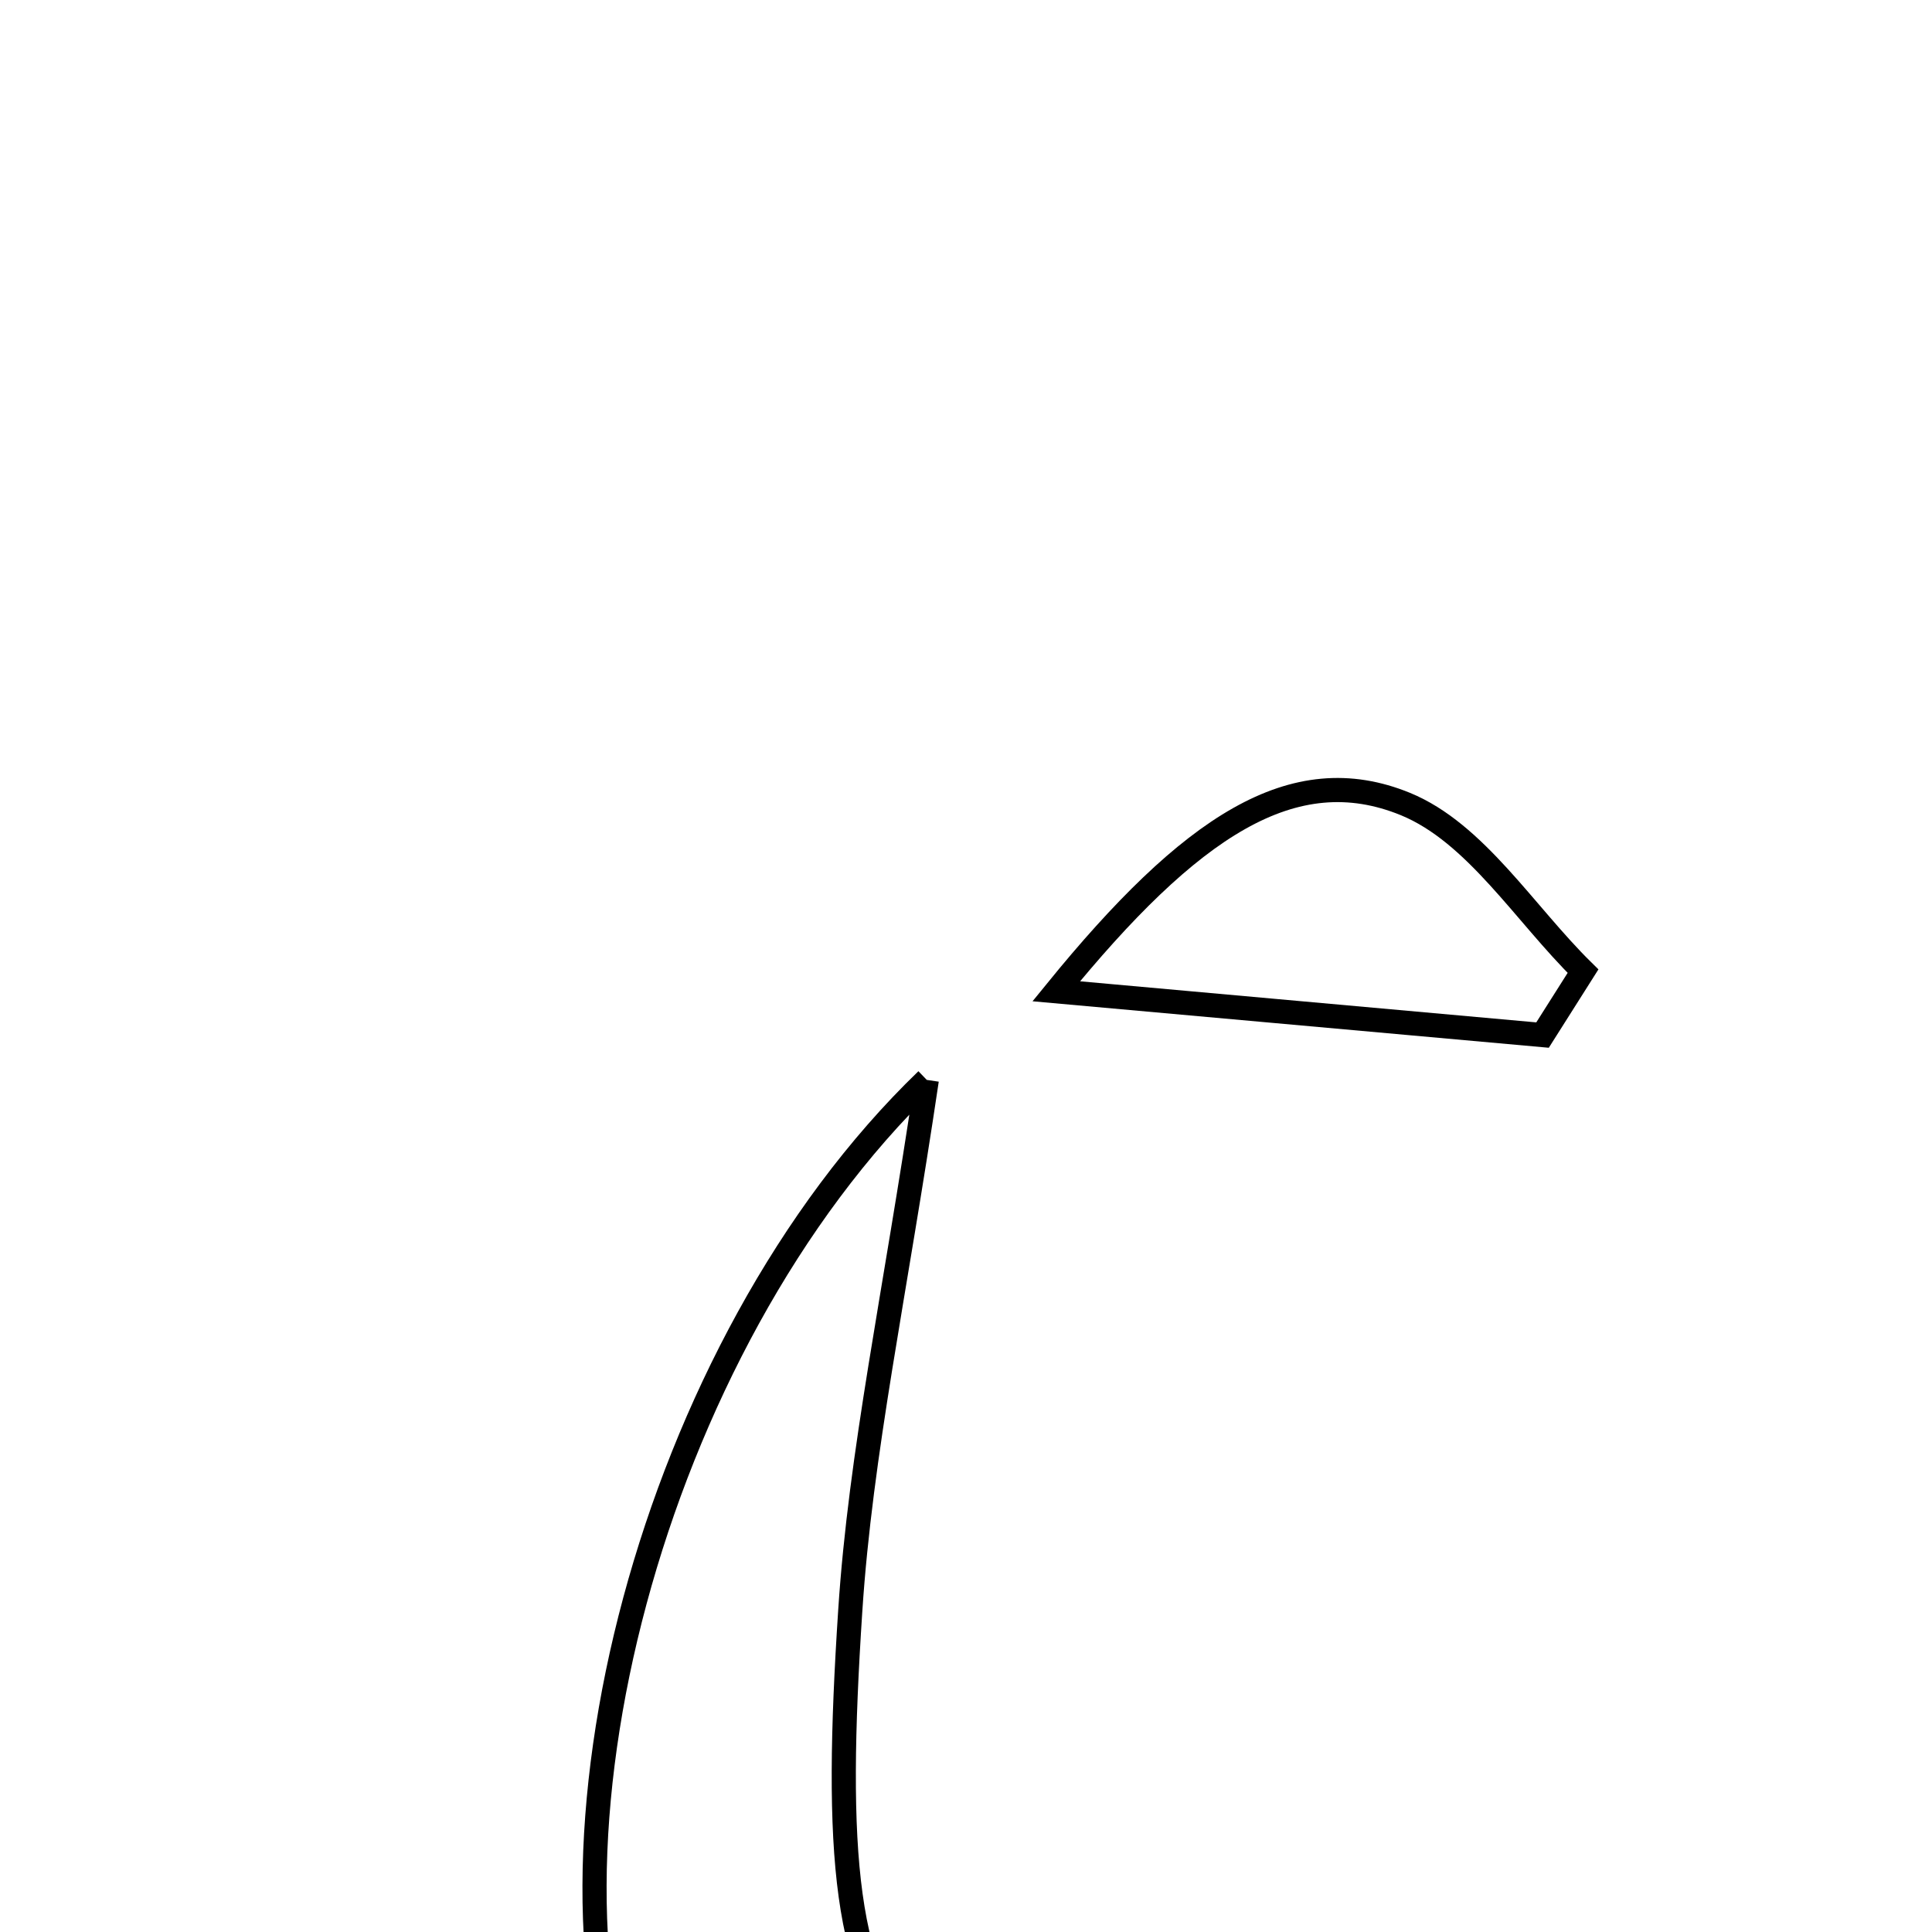 <svg xmlns="http://www.w3.org/2000/svg" viewBox="0.0 0.0 24.0 24.0" height="200px" width="200px"><path fill="none" stroke="black" stroke-width=".3" stroke-opacity="1.0"  filling="0" d="M17.459 9.988 C18.331 10.346 18.939 11.35 19.665 12.064 C19.497 12.33 19.329 12.594 19.162 12.858 C17.143 12.676 15.124 12.494 13.121 12.314 C14.789 10.264 16.065 9.418 17.459 9.988"></path>
<path fill="none" stroke="black" stroke-width=".3" stroke-opacity="1.0"  filling="0" d="M11.513 13.415 C11.115 16.101 10.69 18.047 10.562 20.012 C10.174 25.941 10.998 26.695 17.43 25.942 C15.821 27.024 14.759 27.908 13.557 28.51 C11.225 29.679 8.855 28.746 7.9 26.429 C6.489 23.014 8.073 16.73 11.513 13.415"></path></svg>
